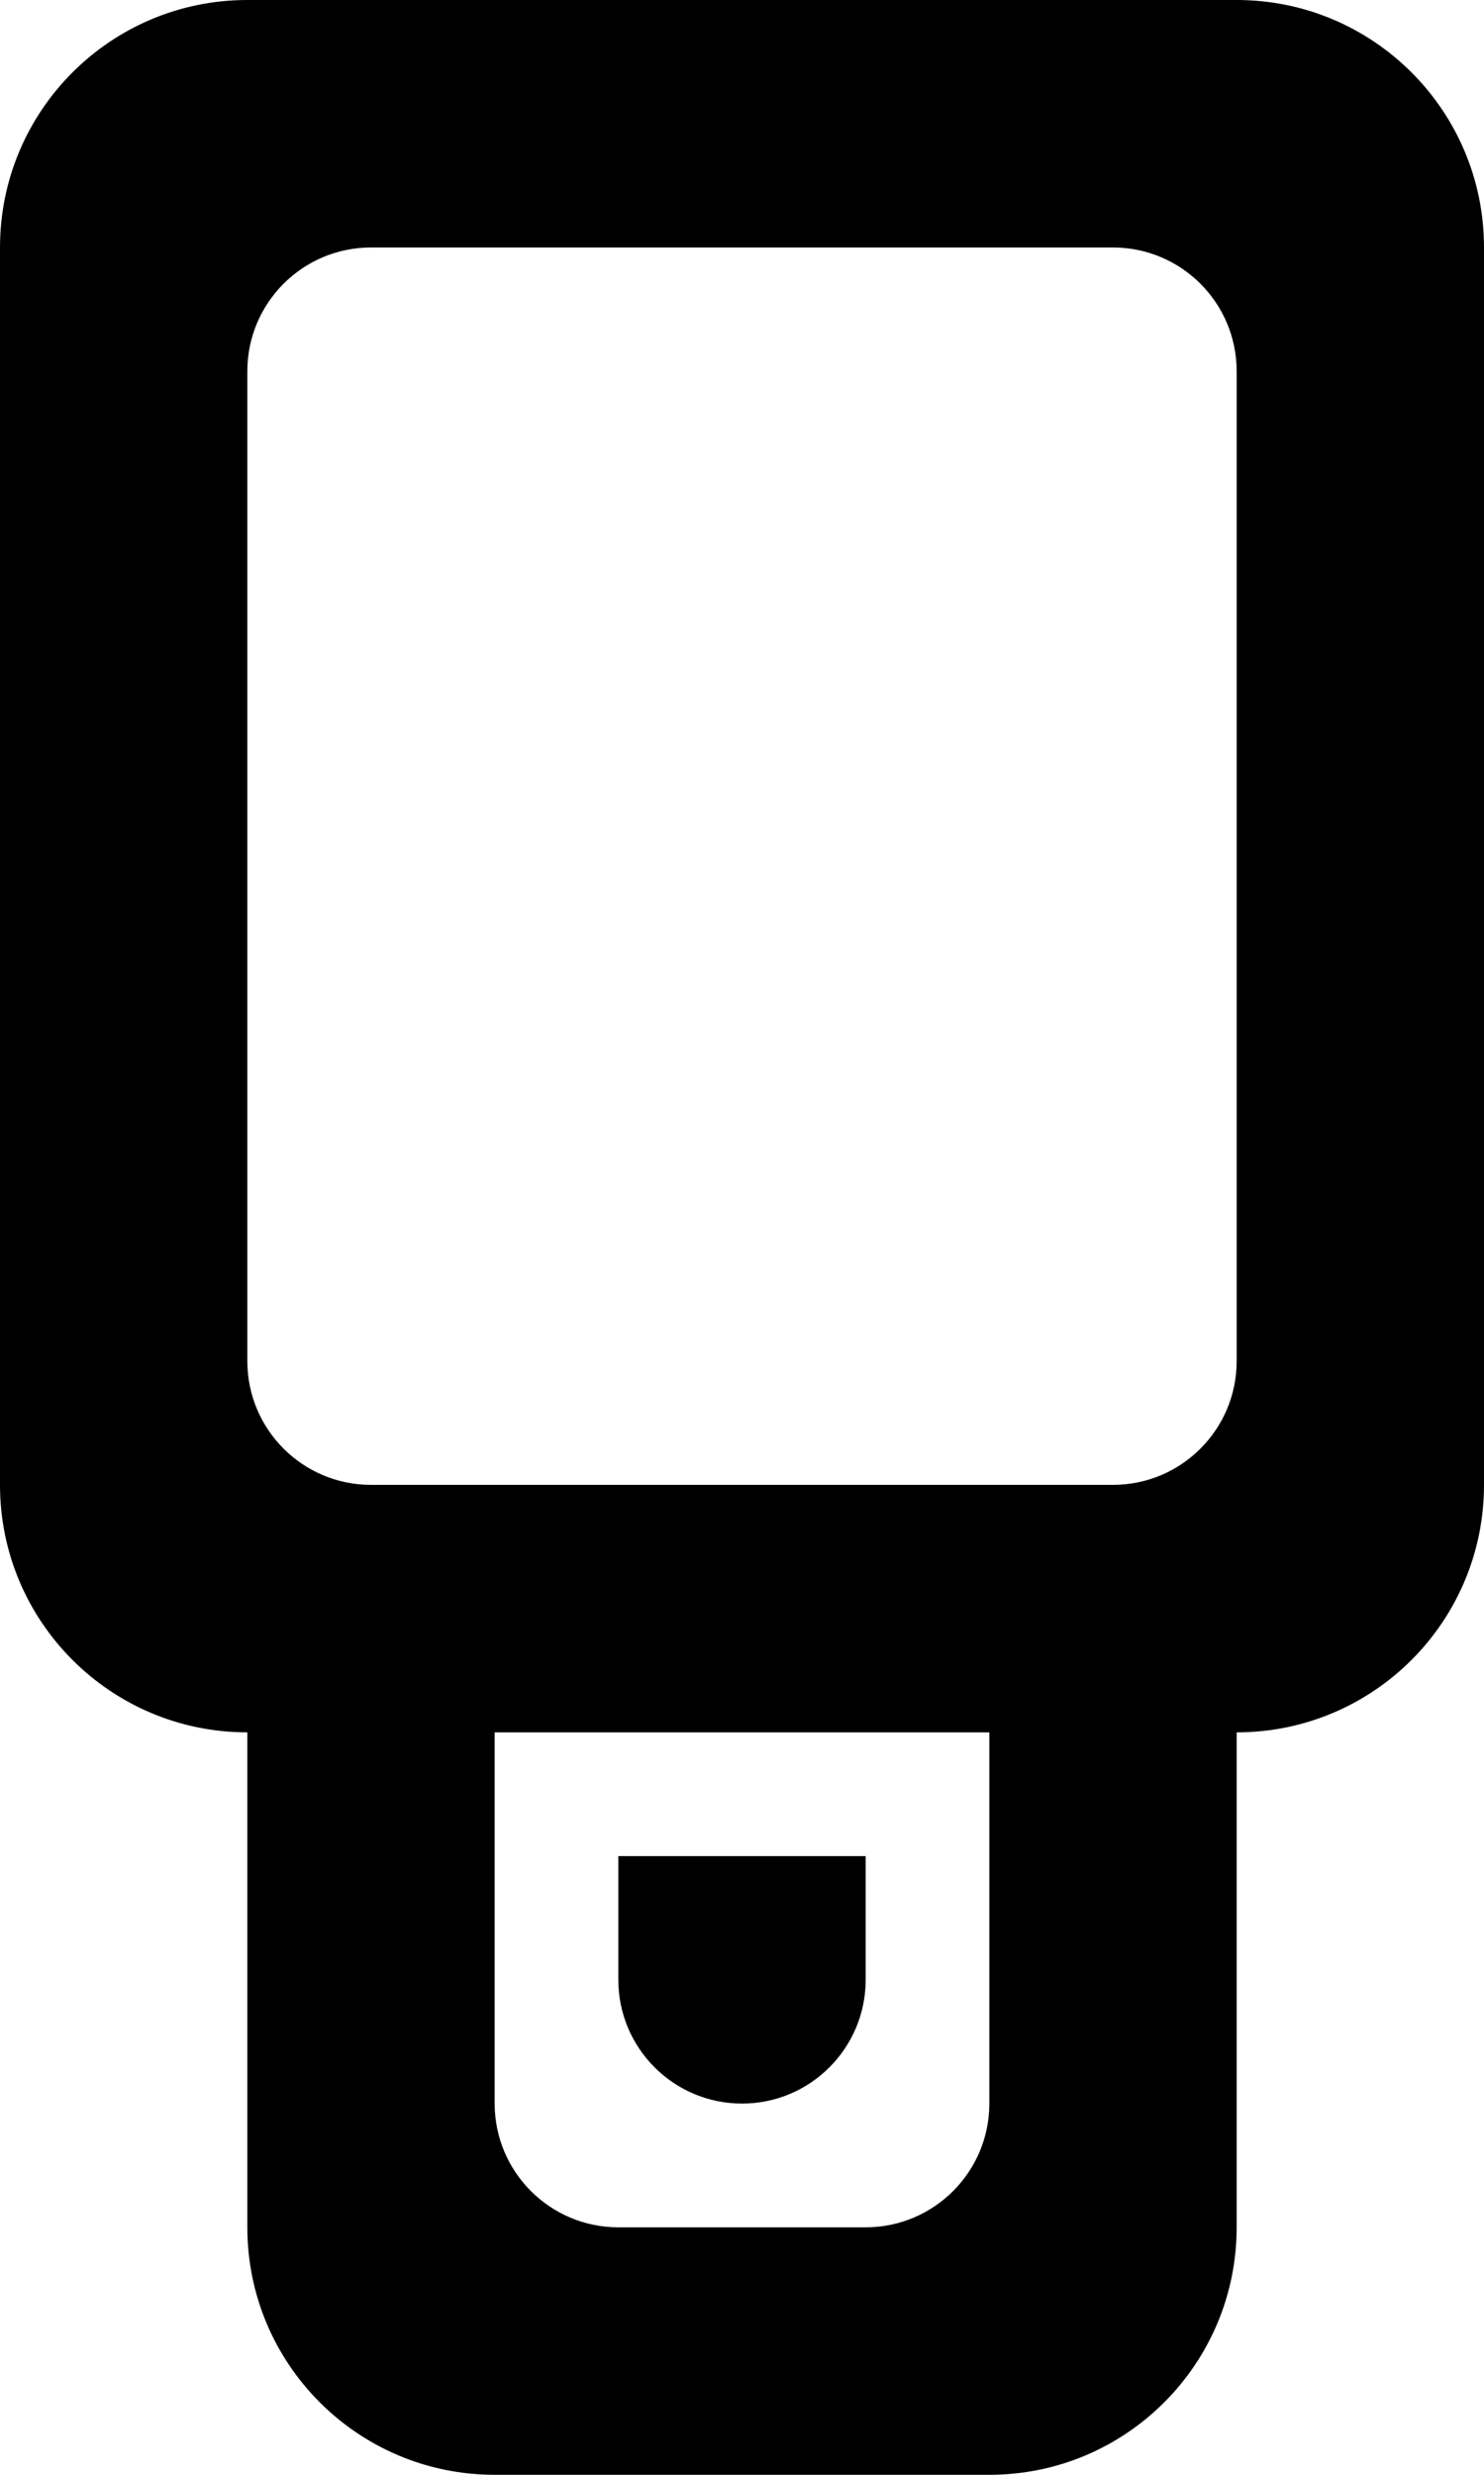 <?xml version="1.0" encoding="UTF-8" standalone="no"?>
<svg width="12px" height="20px" viewBox="0 0 12 20" version="1.1" xmlns="http://www.w3.org/2000/svg" xmlns:xlink="http://www.w3.org/1999/xlink">
    <!-- Generator: Sketch 3.8.1 (29687) - http://www.bohemiancoding.com/sketch -->
    <title>usb [#197]</title>
    <desc>Created with Sketch.</desc>
    <defs></defs>
    <g id="Page-1" stroke="none" stroke-width="1" fill="none" fill-rule="evenodd">
        <g id="Dribbble-Light-Preview" transform="translate(-304, -7279)" fill="#000000">
            <g id="icons" transform="translate(56, 160)">
                <path d="M255,7135 C255,7135.552 254.552,7136 254,7136 C253.448,7136 253,7135.552 253,7135 L253,7134 L255,7134 L255,7135 Z M257,7131 L251,7131 C250.448,7131 250,7130.552 250,7130 L250,7122 C250,7121.448 250.448,7121 251,7121 L257,7121 C257.552,7121 258,7121.448 258,7122 L258,7130 C258,7130.552 257.552,7131 257,7131 L257,7131 Z M255,7137 L253,7137 C252.448,7137 252,7136.552 252,7136 L252,7133 L256,7133 L256,7136 C256,7136.552 255.552,7137 255,7137 L255,7137 Z M248,7121 L248,7131 C248,7132.105 248.895,7133 250,7133 L250,7137 C250,7138.105 250.895,7139 252,7139 L256,7139 C257.105,7139 258,7138.105 258,7137 L258,7133 C259.105,7133 260,7132.105 260,7131 L260,7121 C260,7119.895 259.105,7119 258,7119 L250,7119 C248.895,7119 248,7119.895 248,7121 L248,7121 Z" id="usb-[#197]"></path>
            </g>
        </g>
    </g>
</svg>